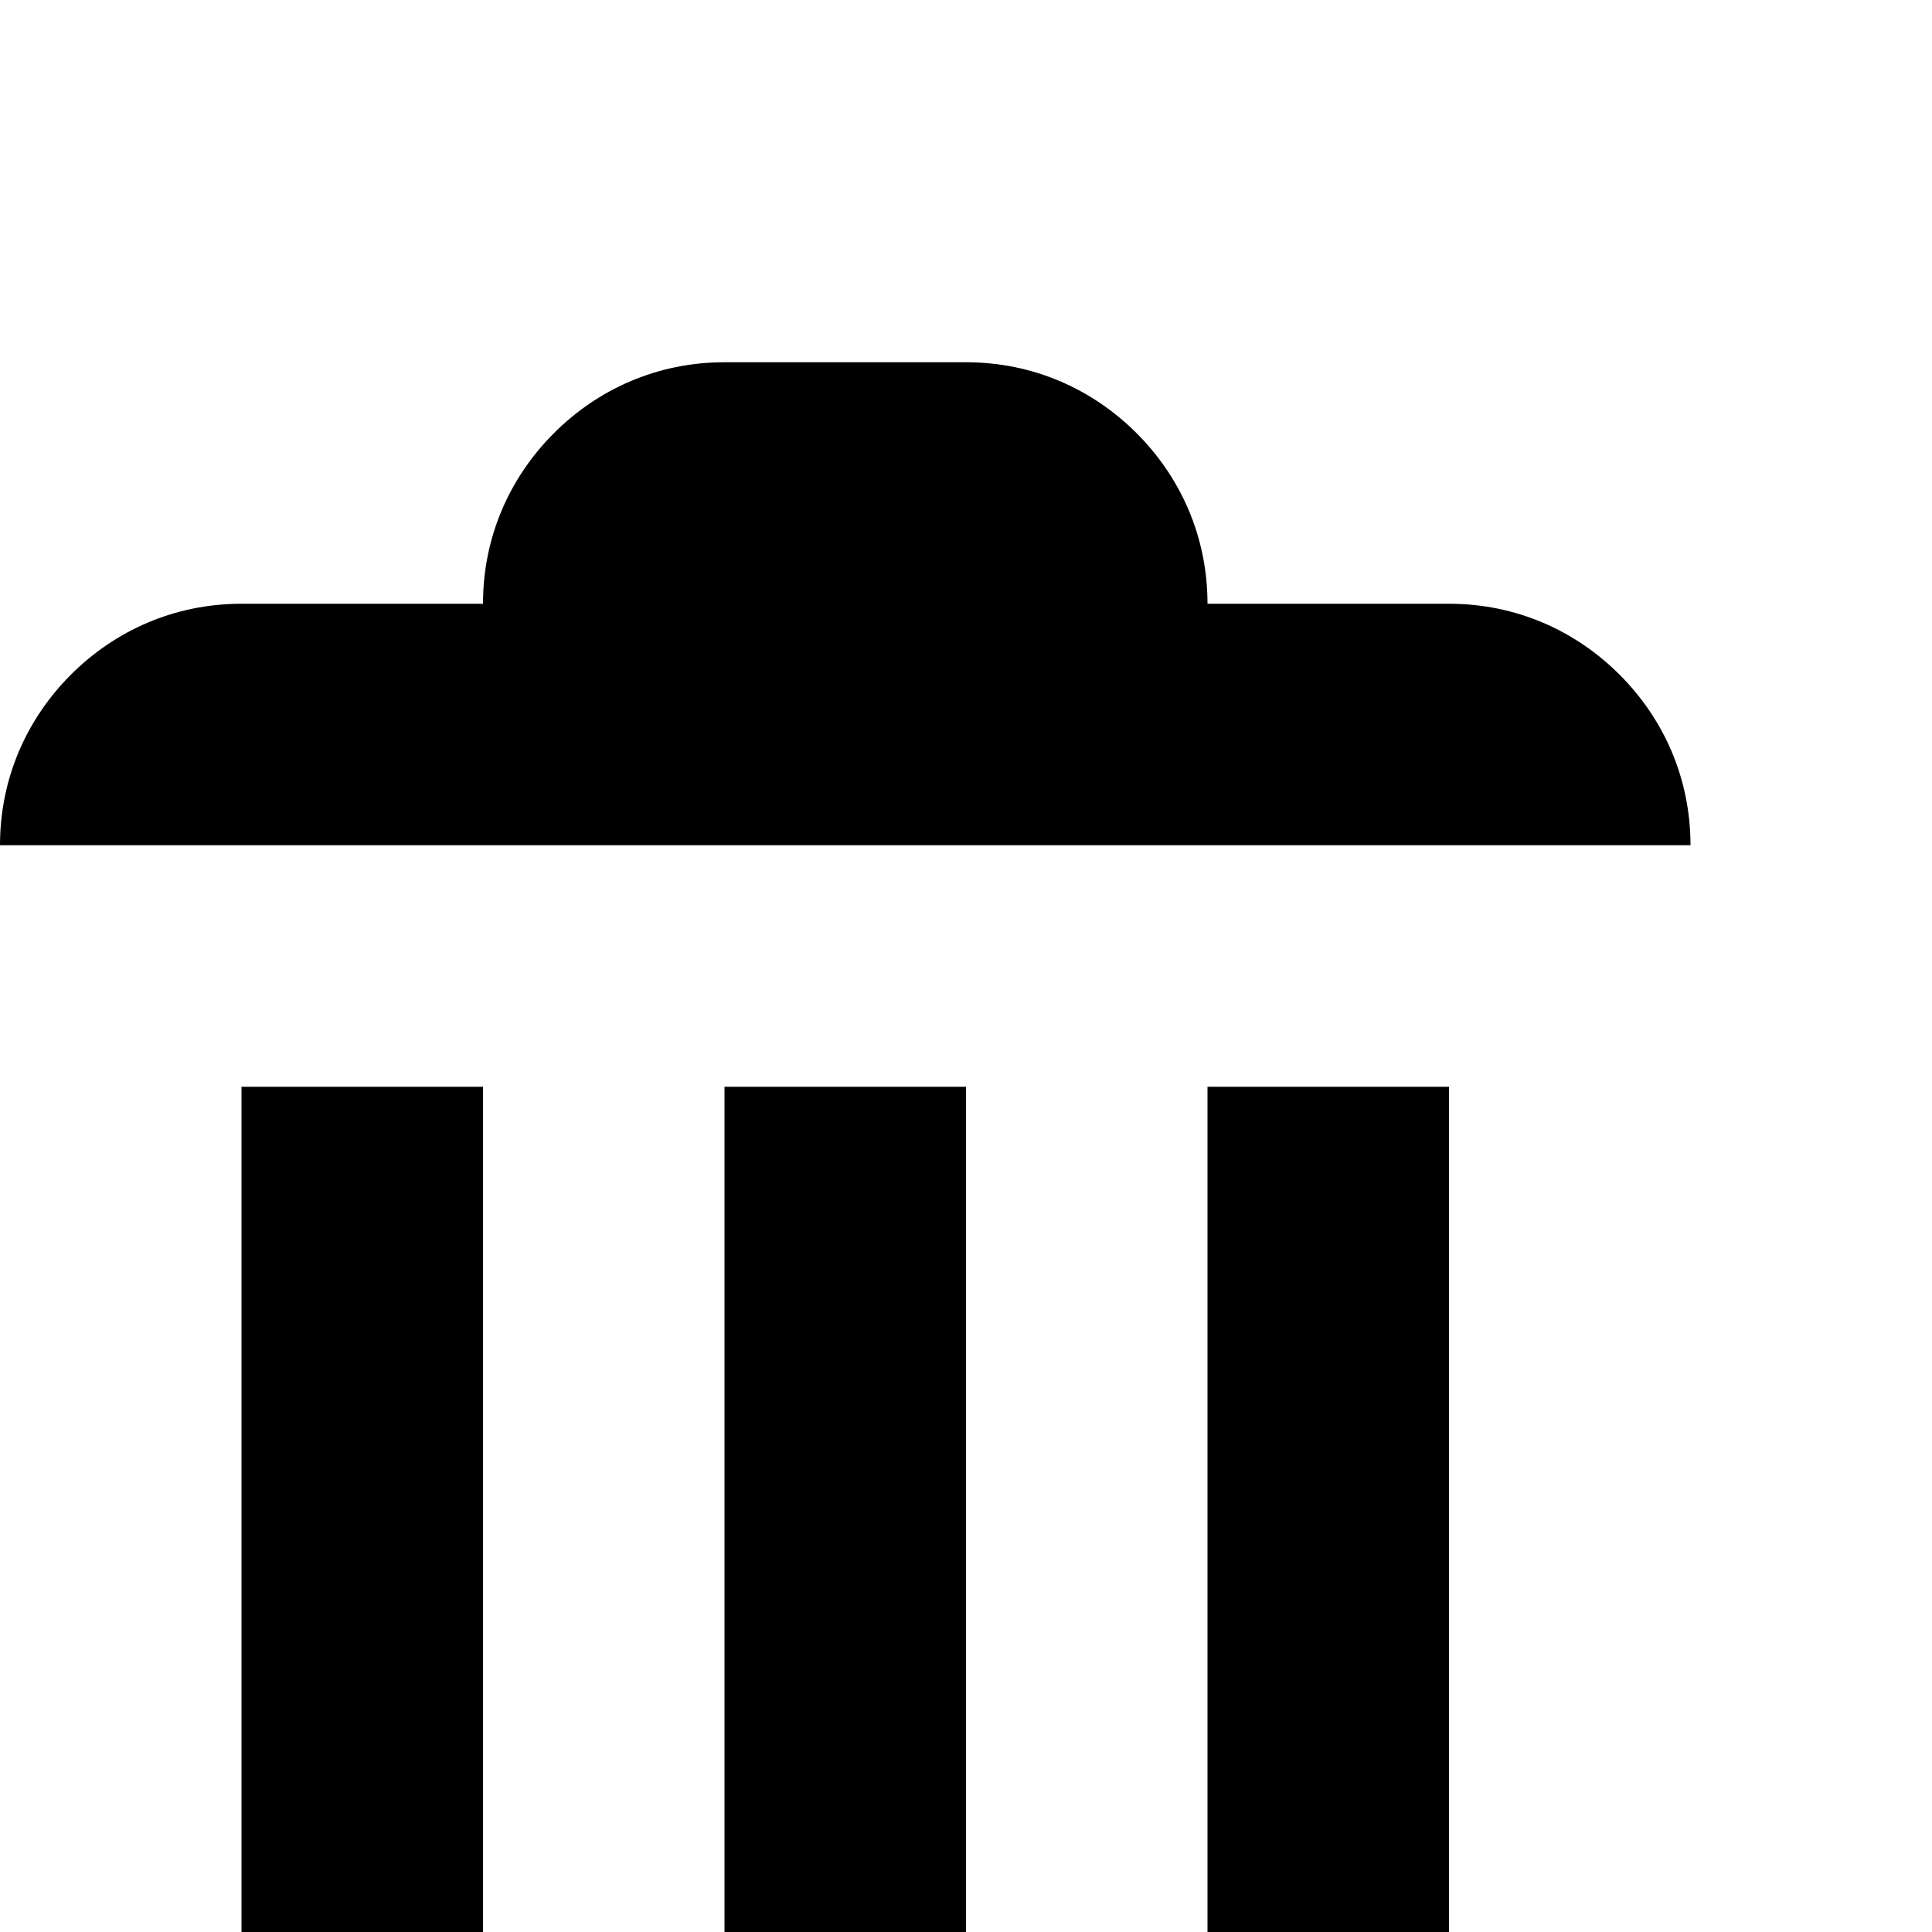<svg xmlns="http://www.w3.org/2000/svg" viewBox="0 -189 1008 1008"><path fill="currentColor" d="M289 37c23-23 54-37 89-37h126c35 0 66 14 89 37s37 54 37 89h126c35 0 66 14 89 37s37 54 37 89H0c0-35 14-66 37-89s54-37 89-37h126c0-35 14-66 37-89zm-139 971c-16 0-24-8-24-24V378h126v441c0 35 28 63 63 63s63-28 63-63V378h126v441c0 35 28 63 63 63s63-28 63-63V378h126v606c0 16-8 24-24 24H150z"/></svg>
